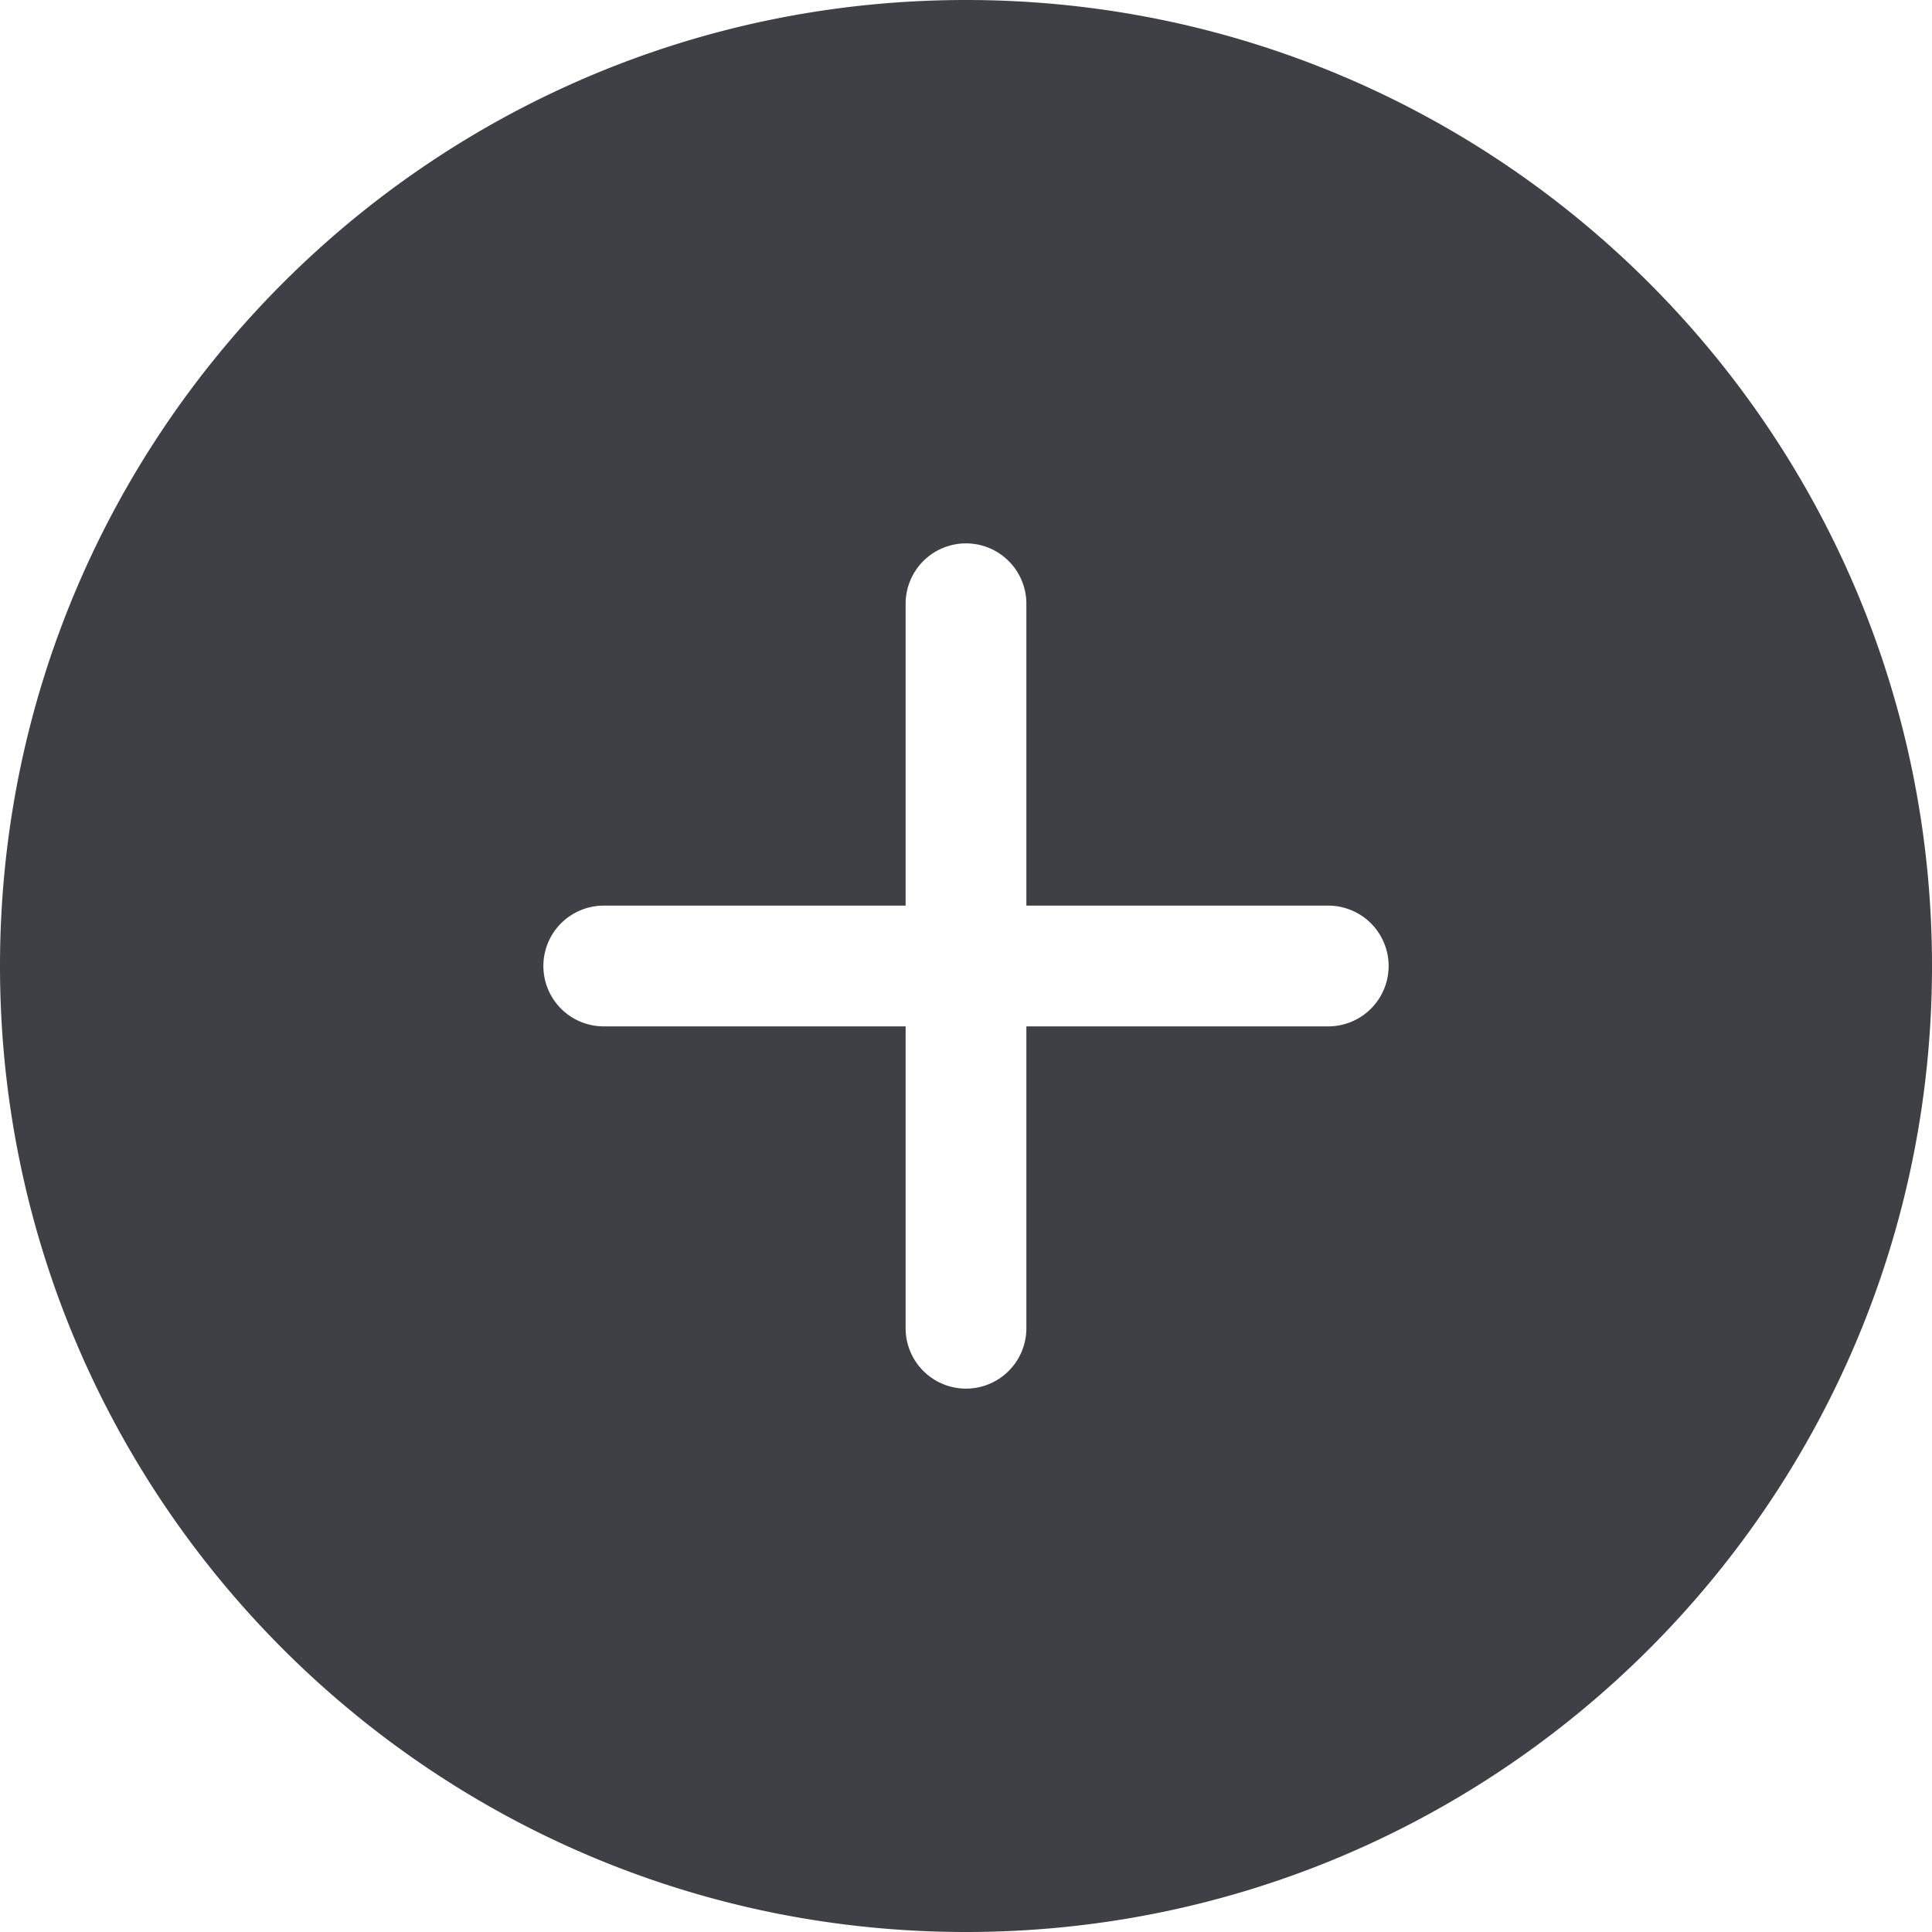 <svg xmlns="http://www.w3.org/2000/svg" viewBox="0 0 24 24" width="24" height="24" fill="none">
  <path fill="#3F3F46" fill-rule="evenodd"
    d="M0 12C0 5.373 5.373 0 12 0s12 5.373 12 12-5.373 12-12 12S0 18.627 0 12Zm12-5.25a.75.75 0 0 1 .75.75v3.75h3.75a.75.75 0 0 1 0 1.5h-3.75v3.75a.75.75 0 0 1-1.5 0v-3.75H7.5a.75.75 0 0 1 0-1.5h3.75V7.5a.75.75 0 0 1 .75-.75Z"
    clip-rule="evenodd" />
</svg>